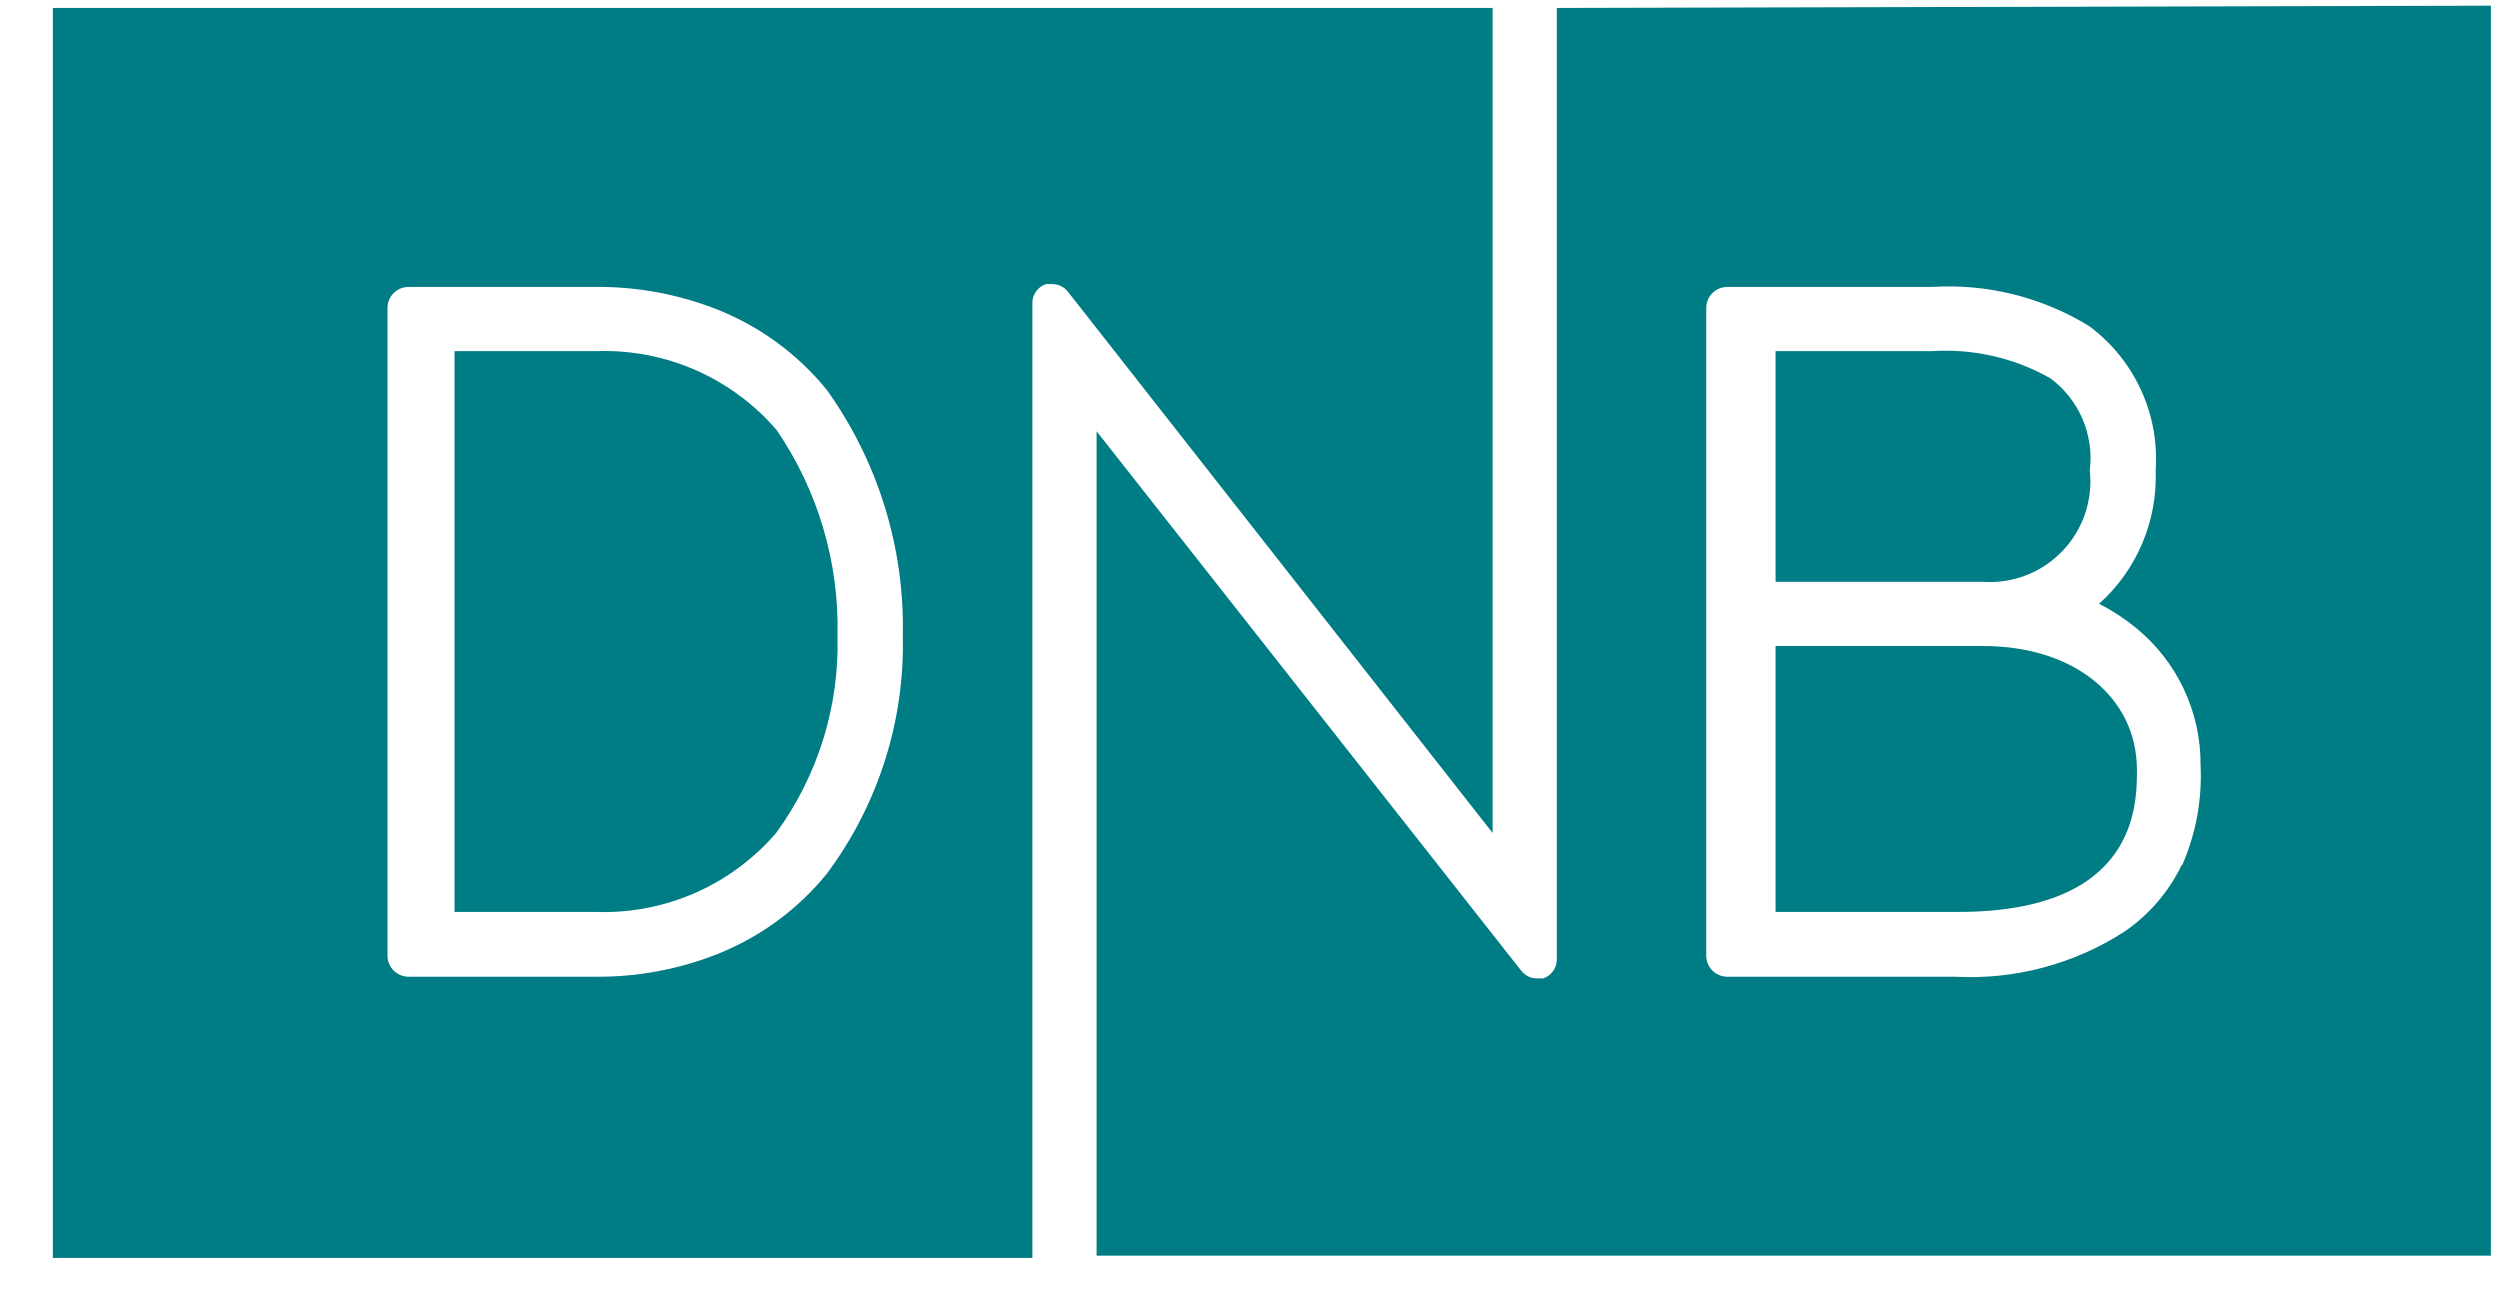 <?xml version="1.0" encoding="UTF-8"?>
<svg width="44px" height="23px" viewBox="0 0 44 23" version="1.1" xmlns="http://www.w3.org/2000/svg" xmlns:xlink="http://www.w3.org/1999/xlink">
    <!-- Generator: Sketch 41.2 (35397) - http://www.bohemiancoding.com/sketch -->
    <title>DNB</title>
    <desc>Created with Sketch.</desc>
    <defs></defs>
    <g id="Page-1" stroke="none" stroke-width="1" fill="none" fill-rule="evenodd">
        <g id="DNB" fill="#007C84">
            <g id="Layer_1">
                <path d="M36.78,8.28 C36.858,7.655 36.595,7.037 36.09,6.66 C35.455,6.299 34.729,6.133 34,6.18 L31.25,6.18 L31.25,10.24 L34.9,10.24 C35.423,10.276 35.935,10.078 36.298,9.699 C36.661,9.321 36.838,8.801 36.78,8.28 Z" id="Shape"></path>
                <path d="M18.17,5.31 C18.179,5.167 18.274,5.045 18.41,5 L18.52,5 C18.63,5 18.734,5.052 18.8,5.14 L26.27,14.66 L26.27,0.14 L0.93,0.14 L0.93,22.14 L18.17,22.14 L18.17,5.31 Z M12.63,16.79 C11.949,17.06 11.222,17.196 10.49,17.19 L7.19,17.19 C6.986,17.19 6.82,17.024 6.82,16.82 L6.82,5.42 C6.82,5.216 6.986,5.05 7.19,5.05 L10.49,5.05 C11.222,5.044 11.949,5.18 12.63,5.45 C13.38,5.749 14.041,6.234 14.55,6.86 C15.453,8.12 15.923,9.64 15.89,11.19 C15.924,12.697 15.452,14.172 14.55,15.38 C14.041,16.006 13.38,16.491 12.63,16.79 L12.63,16.79 Z" id="Shape"></path>
                <path d="M13.67,7.57 C12.879,6.65 11.713,6.138 10.5,6.18 L8,6.18 L8,16.05 L10.49,16.05 C11.703,16.092 12.869,15.58 13.66,14.66 C14.394,13.655 14.774,12.434 14.74,11.19 C14.771,9.901 14.397,8.635 13.67,7.57 Z" id="Shape"></path>
                <path d="M27.4,0.14 L27.4,16.89 C27.399,17.04 27.302,17.173 27.16,17.22 L27.05,17.22 C26.94,17.22 26.836,17.168 26.77,17.08 L19.3,7.59 L19.3,22.1 L43.84,22.1 L43.84,0.1 L27.4,0.14 Z M38.4,15.22 C38.174,15.69 37.829,16.094 37.4,16.39 C36.51,16.968 35.46,17.248 34.4,17.19 L30.4,17.19 C30.302,17.19 30.208,17.151 30.138,17.082 C30.069,17.012 30.03,16.918 30.03,16.82 L30.03,5.42 C30.03,5.216 30.196,5.05 30.4,5.05 L34,5.05 C34.972,4.989 35.94,5.23 36.77,5.74 C37.568,6.332 38.009,7.289 37.94,8.28 C37.973,9.173 37.607,10.035 36.94,10.63 L36.89,10.63 L36.95,10.63 C37.174,10.744 37.385,10.882 37.58,11.04 C38.314,11.632 38.738,12.527 38.73,13.47 C38.759,14.07 38.649,14.669 38.41,15.22 L38.4,15.22 Z" id="Shape"></path>
                <path d="M34.91,11.37 L31.25,11.37 L31.25,16.05 L34.46,16.05 C37.61,16.05 37.61,14.17 37.61,13.55 C37.61,12.27 36.5,11.37 34.91,11.37 Z" id="Shape"></path>
            </g>
        </g>
    </g>
</svg>
